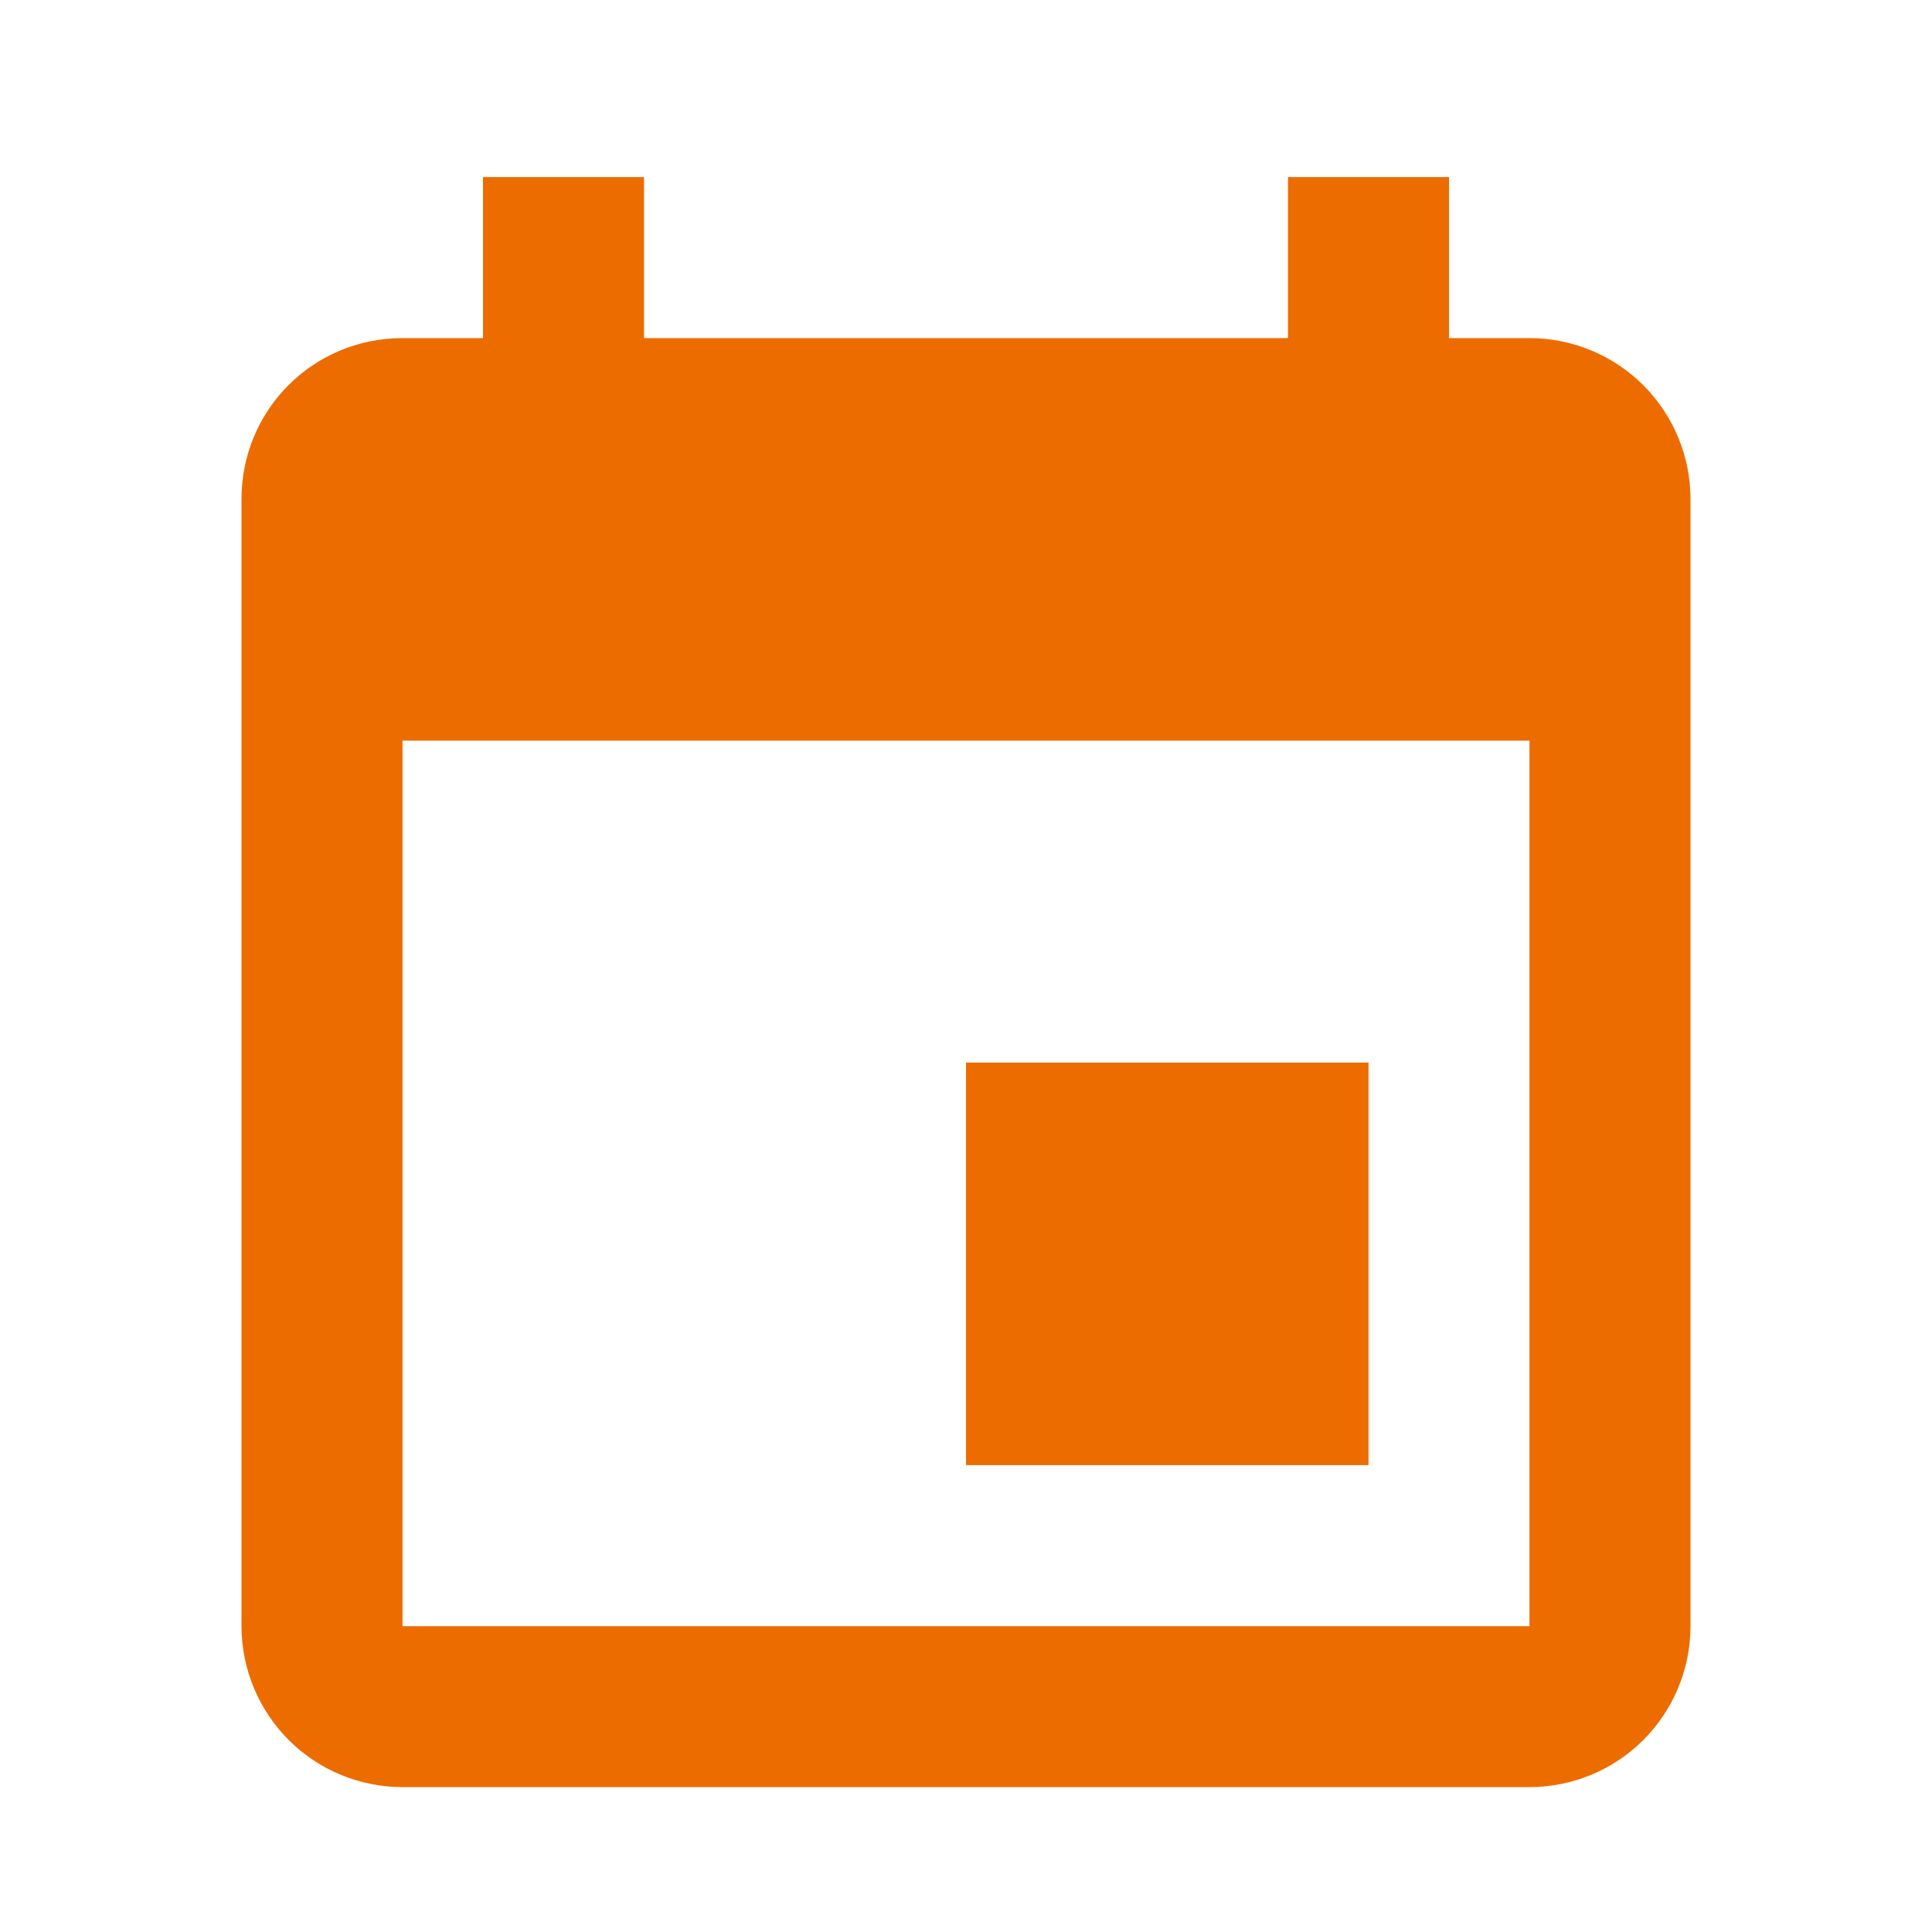 <svg width="20" height="20" viewBox="0 0 20 20" fill="none" xmlns="http://www.w3.org/2000/svg">
<path d="M15.833 16.834H4.167V7.667H15.833M13.333 1.833V3.5H6.667V1.833H5V3.5H4.167C3.242 3.5 2.5 4.242 2.5 5.167V16.834C2.5 17.276 2.676 17.699 2.988 18.012C3.301 18.325 3.725 18.5 4.167 18.5H15.833C16.275 18.5 16.699 18.325 17.012 18.012C17.324 17.699 17.5 17.276 17.5 16.834V5.167C17.5 4.725 17.324 4.301 17.012 3.988C16.699 3.676 16.275 3.5 15.833 3.5H15V1.833M14.167 11H10V15.167H14.167V11Z" fill="#ED6C00"/>
</svg>
